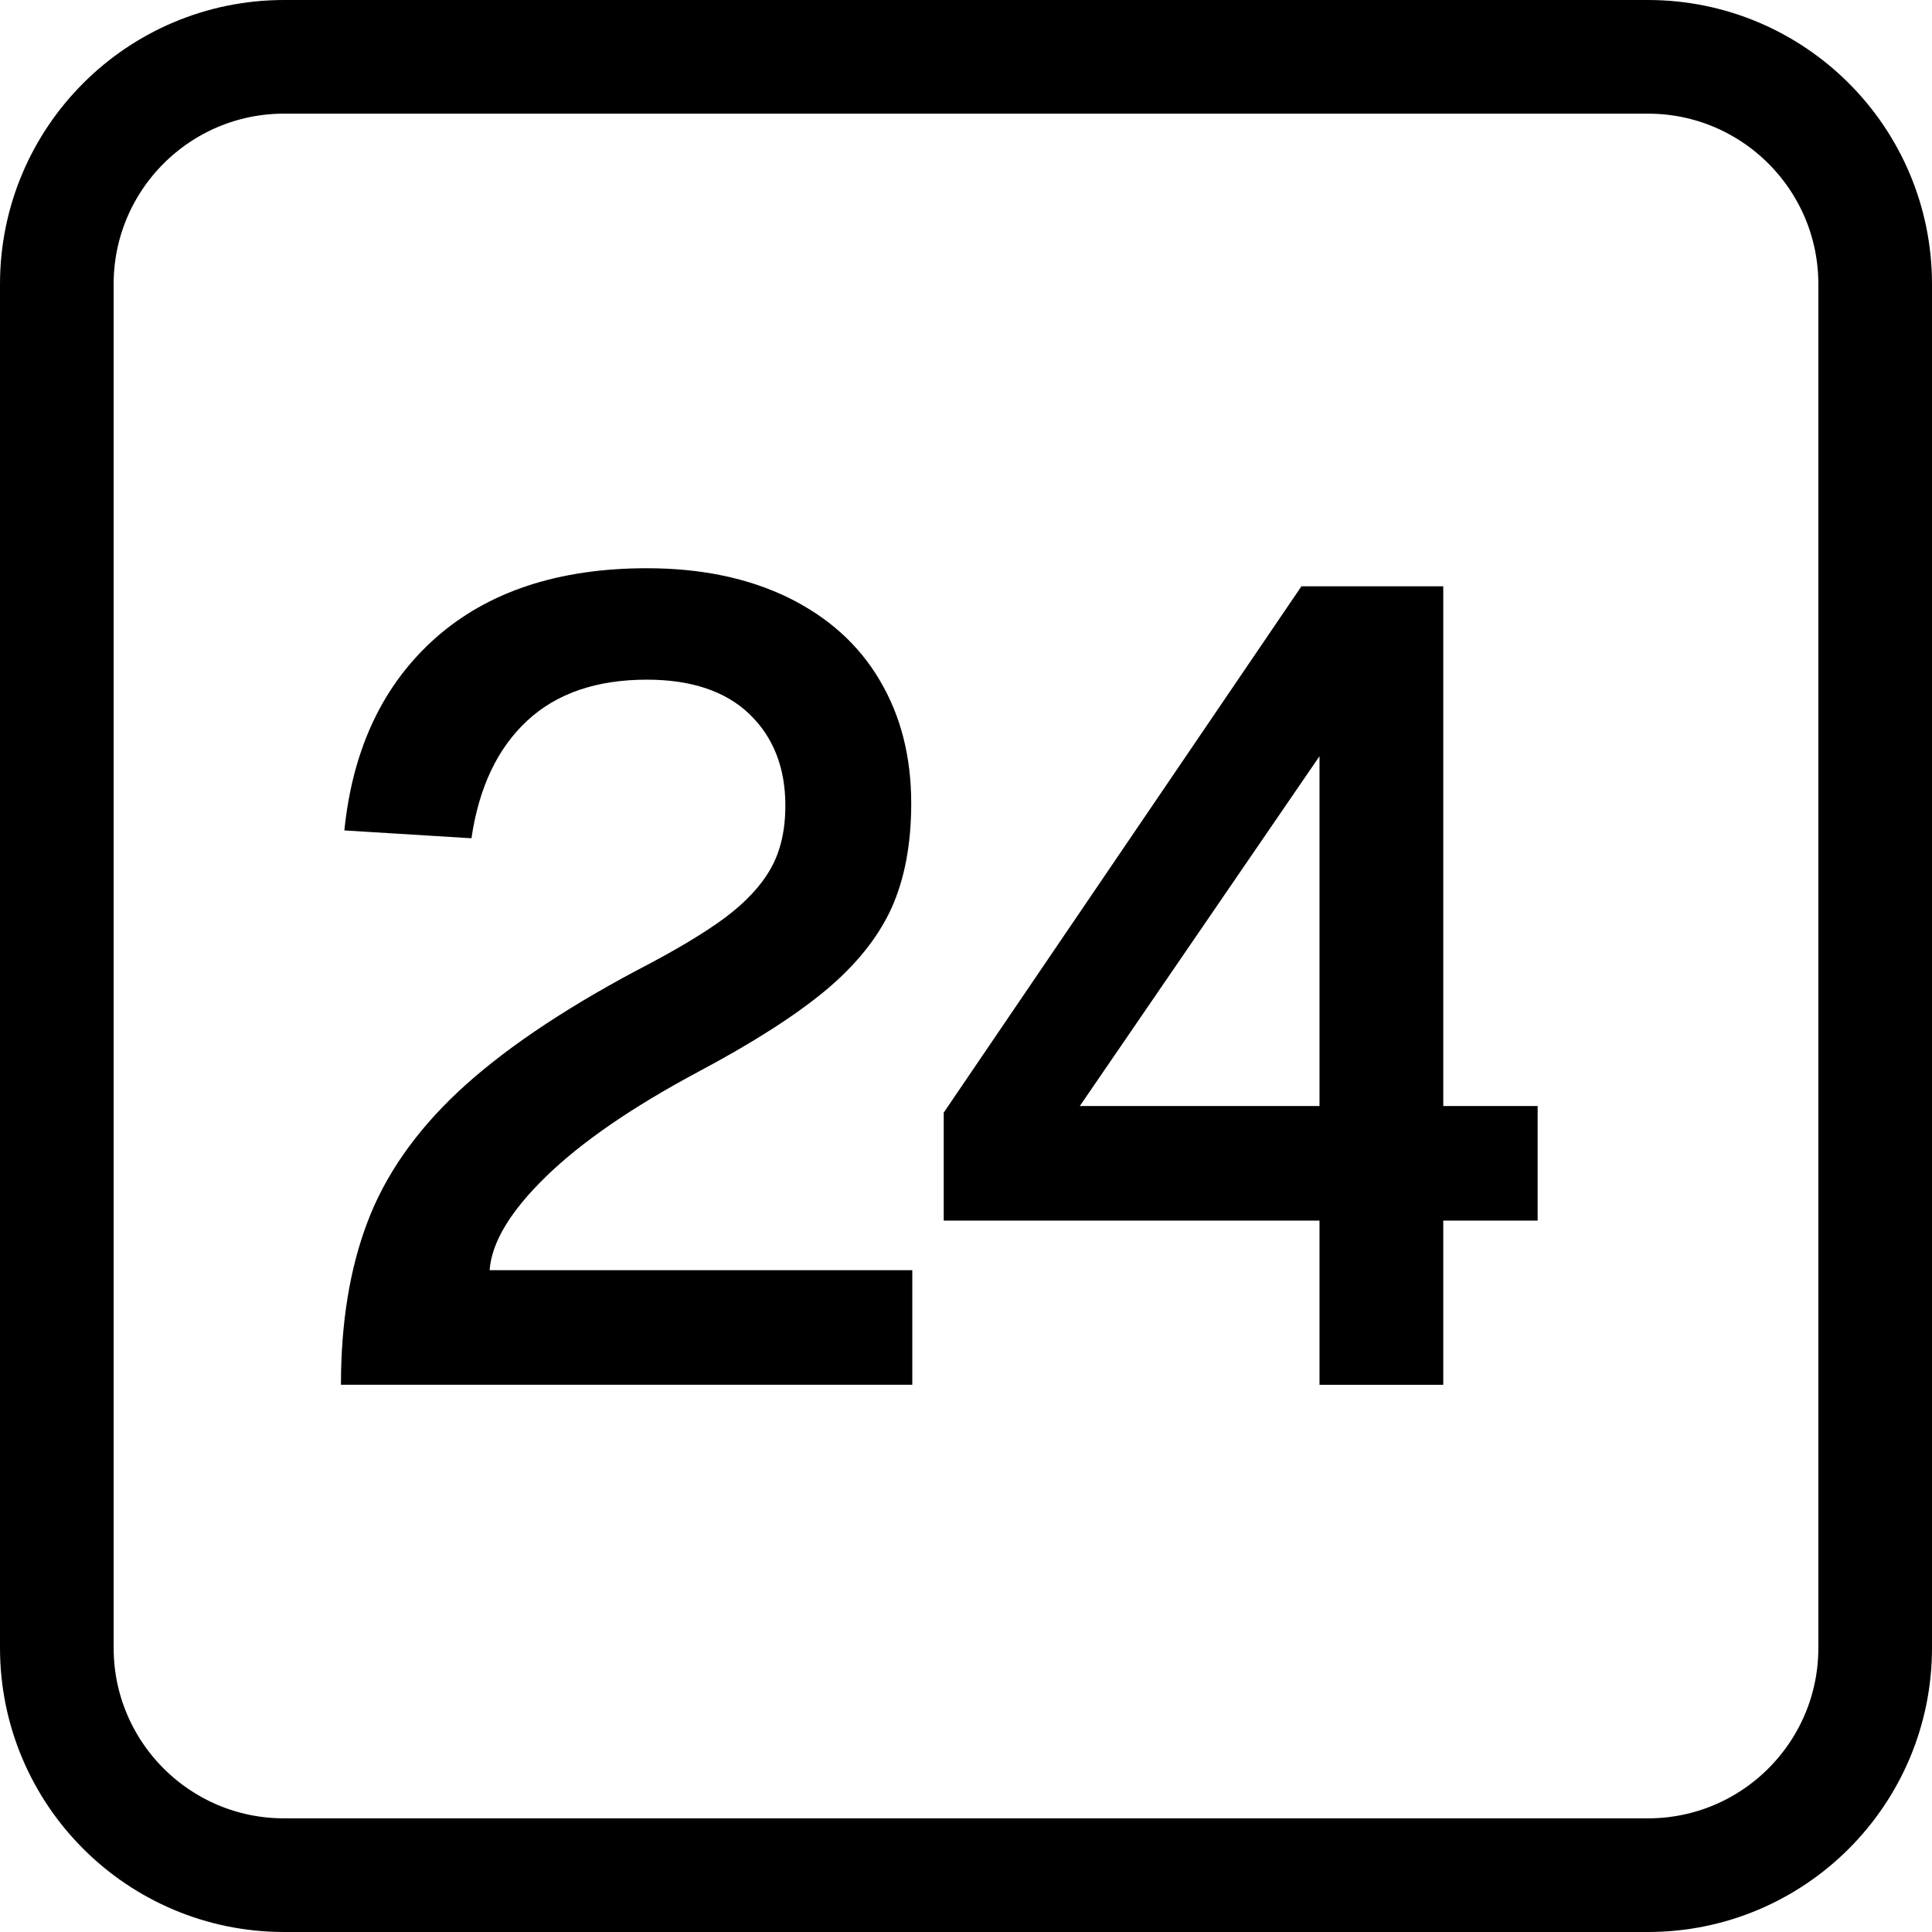 <svg width="34" height="34" viewBox="0 0 34 34" fill="none" xmlns="http://www.w3.org/2000/svg">
<path d="M6 24.369C6 23.277 6.157 22.319 6.468 21.503C6.778 20.684 7.31 19.92 8.058 19.217C8.814 18.509 9.854 17.799 11.187 17.087C11.875 16.732 12.399 16.418 12.762 16.148C13.125 15.875 13.391 15.591 13.563 15.287C13.735 14.984 13.821 14.614 13.821 14.176C13.821 13.506 13.607 12.967 13.185 12.563C12.766 12.163 12.163 11.961 11.385 11.961C10.502 11.961 9.798 12.2 9.278 12.683C8.758 13.166 8.428 13.854 8.297 14.752L6.06 14.614C6.206 13.177 6.741 12.047 7.665 11.227C8.586 10.412 9.828 10 11.385 10C12.335 10 13.162 10.172 13.87 10.516C14.573 10.861 15.112 11.343 15.482 11.972C15.853 12.597 16.036 13.319 16.036 14.139C16.036 14.865 15.916 15.486 15.681 15.999C15.441 16.515 15.056 16.99 14.521 17.436C13.989 17.877 13.241 18.356 12.275 18.869C11.115 19.49 10.225 20.104 9.604 20.71C8.982 21.316 8.653 21.862 8.616 22.353H16.055V24.369H6Z" fill="black"/>
<path d="M23.221 21.481H16.608V19.58L22.903 10.318H25.399V19.464H27.06V21.481H25.399V24.37H23.221V21.481ZM23.221 19.464V13.308L19.003 19.464H23.221Z" fill="black"/>
<path d="M1 5C1 2.791 2.791 1 5 1H29C31.209 1 33 2.791 33 5V29C33 31.209 31.209 33 29 33H5C2.791 33 1 31.209 1 29V5Z" stroke="black" stroke-width="2"/>
</svg>
